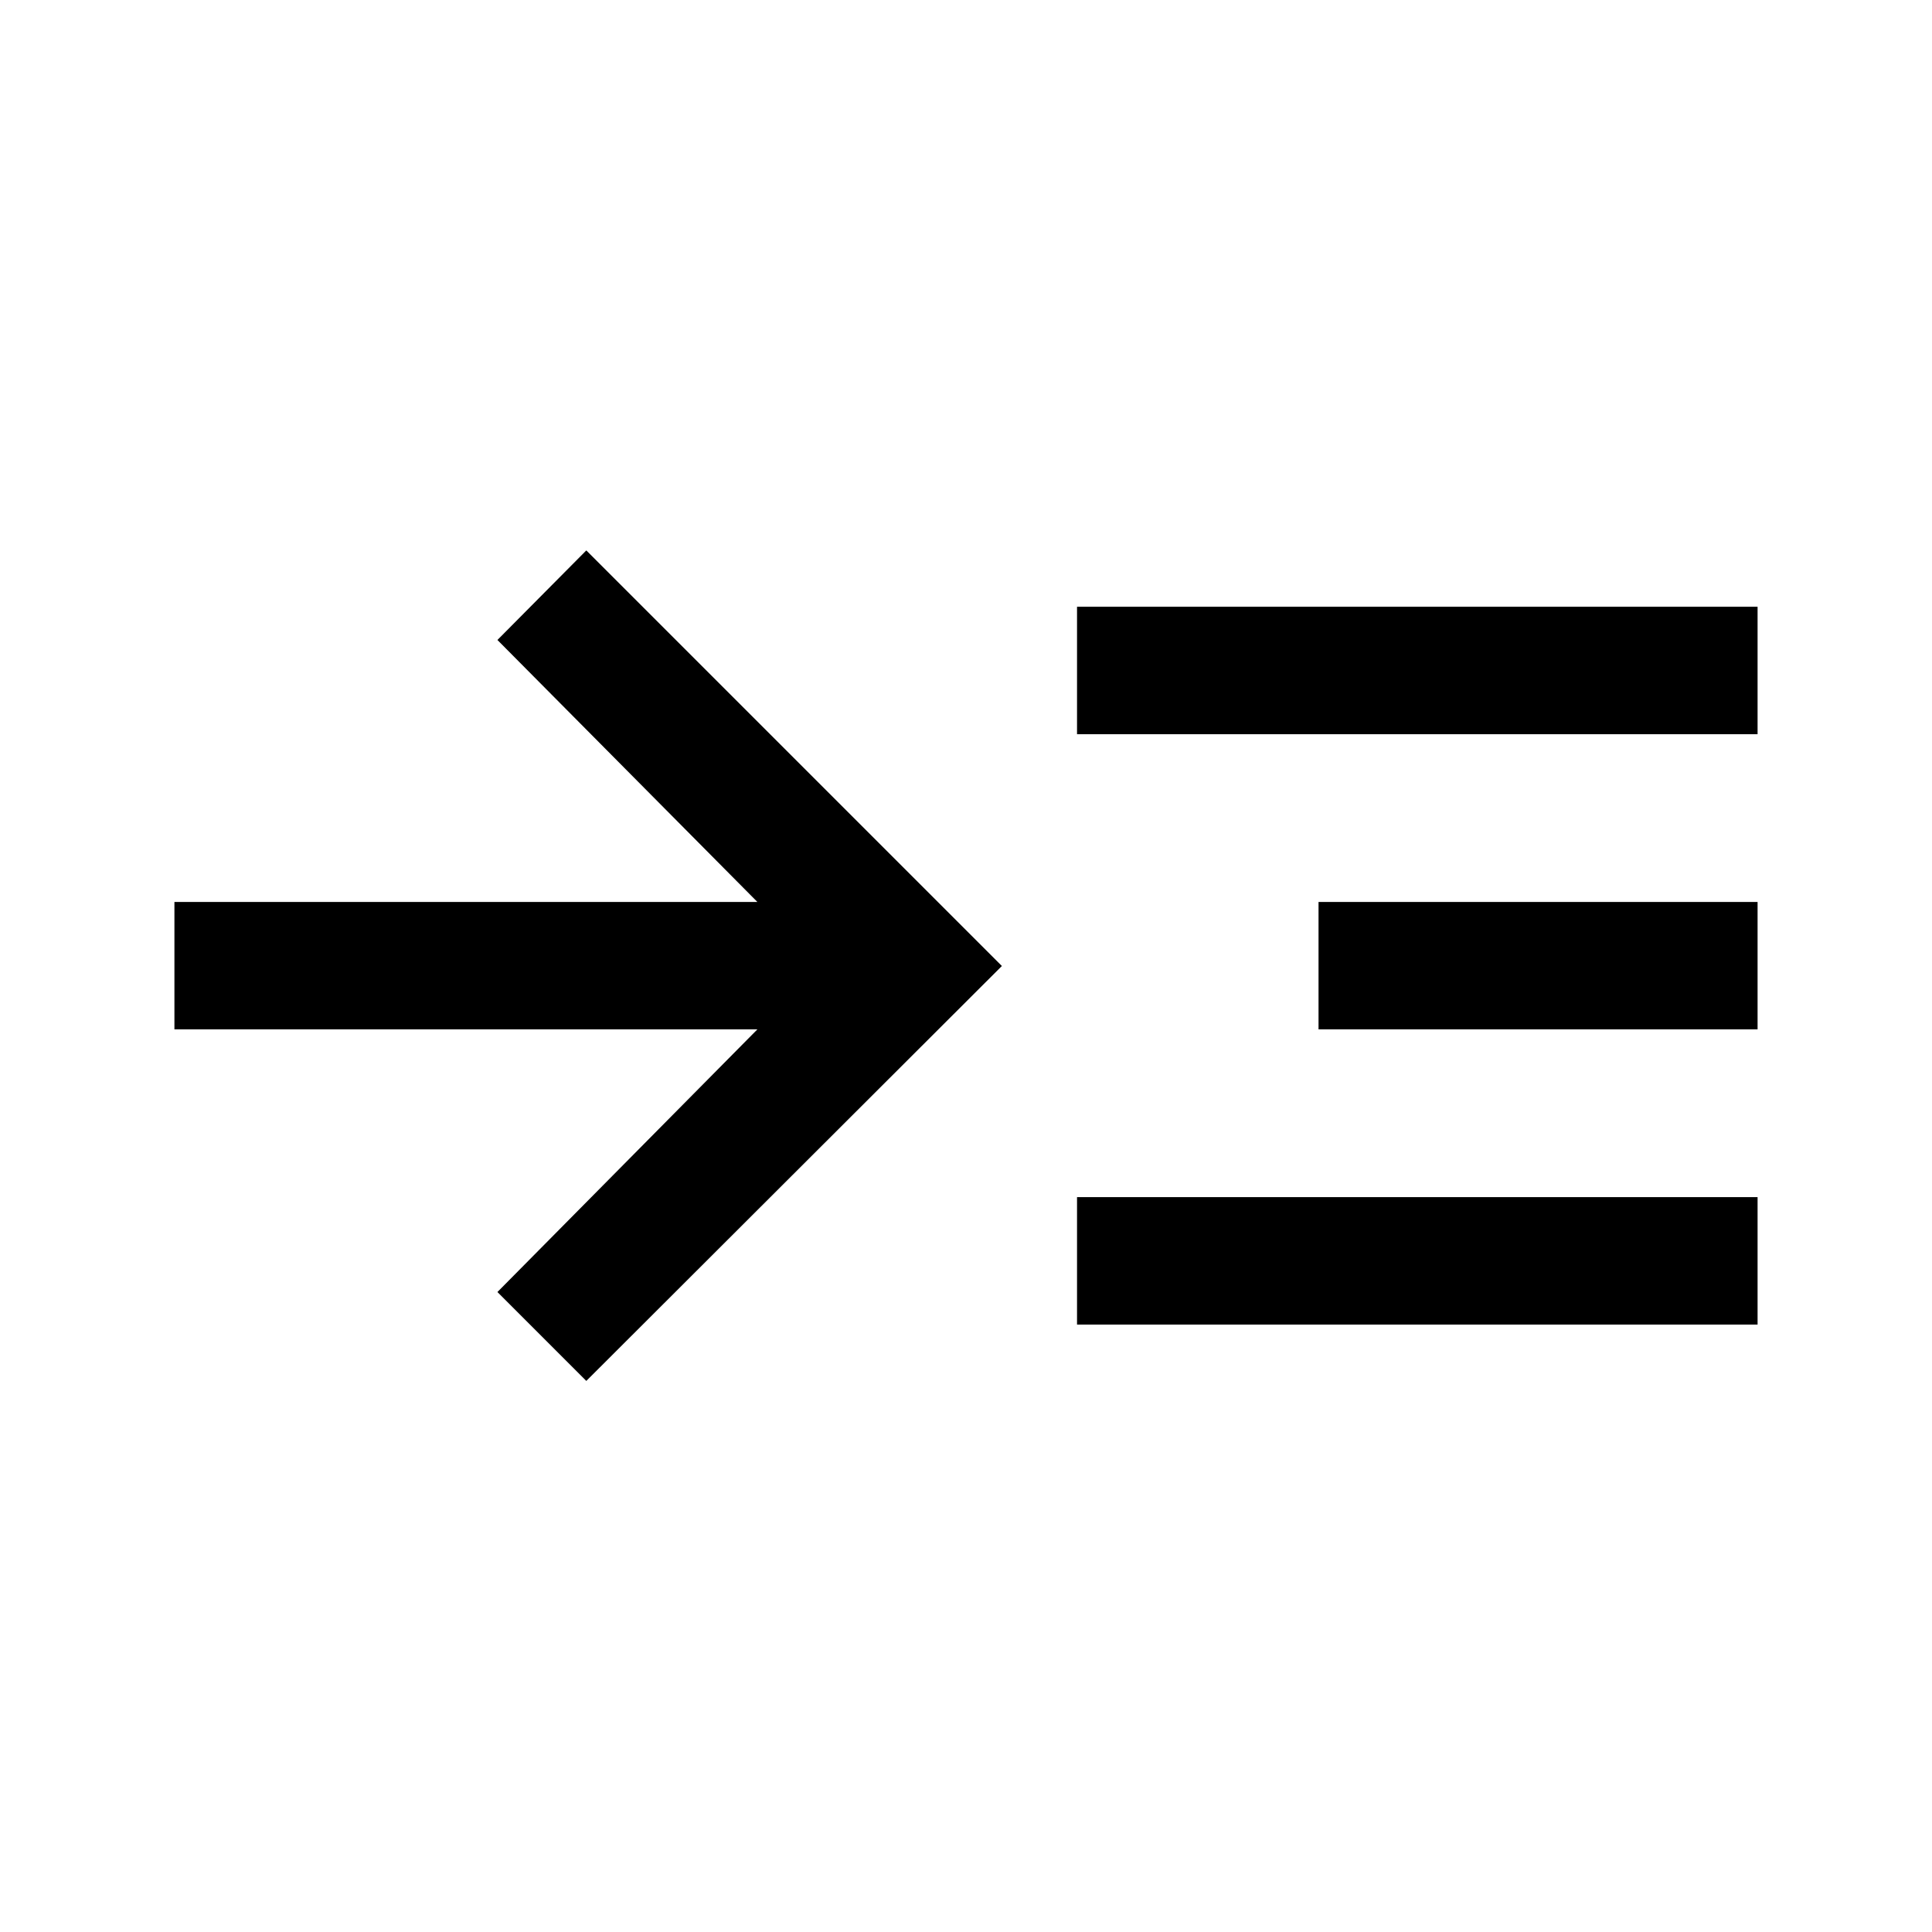 <svg xmlns="http://www.w3.org/2000/svg" height="40" viewBox="0 -960 960 960" width="40"><path d="M291.33-273.83 247.17-318l129.16-130.5H86.67v-63.33h289.66L247.17-642l44.16-44.5L497.83-480l-206.5 206.17Zm243.84-28v-63.34h338.16v63.34H535.17Zm0-293.34v-63.33h338.16v63.33H535.17Zm120 146.67v-63.33h218.16v63.33H655.17Z"/></svg>